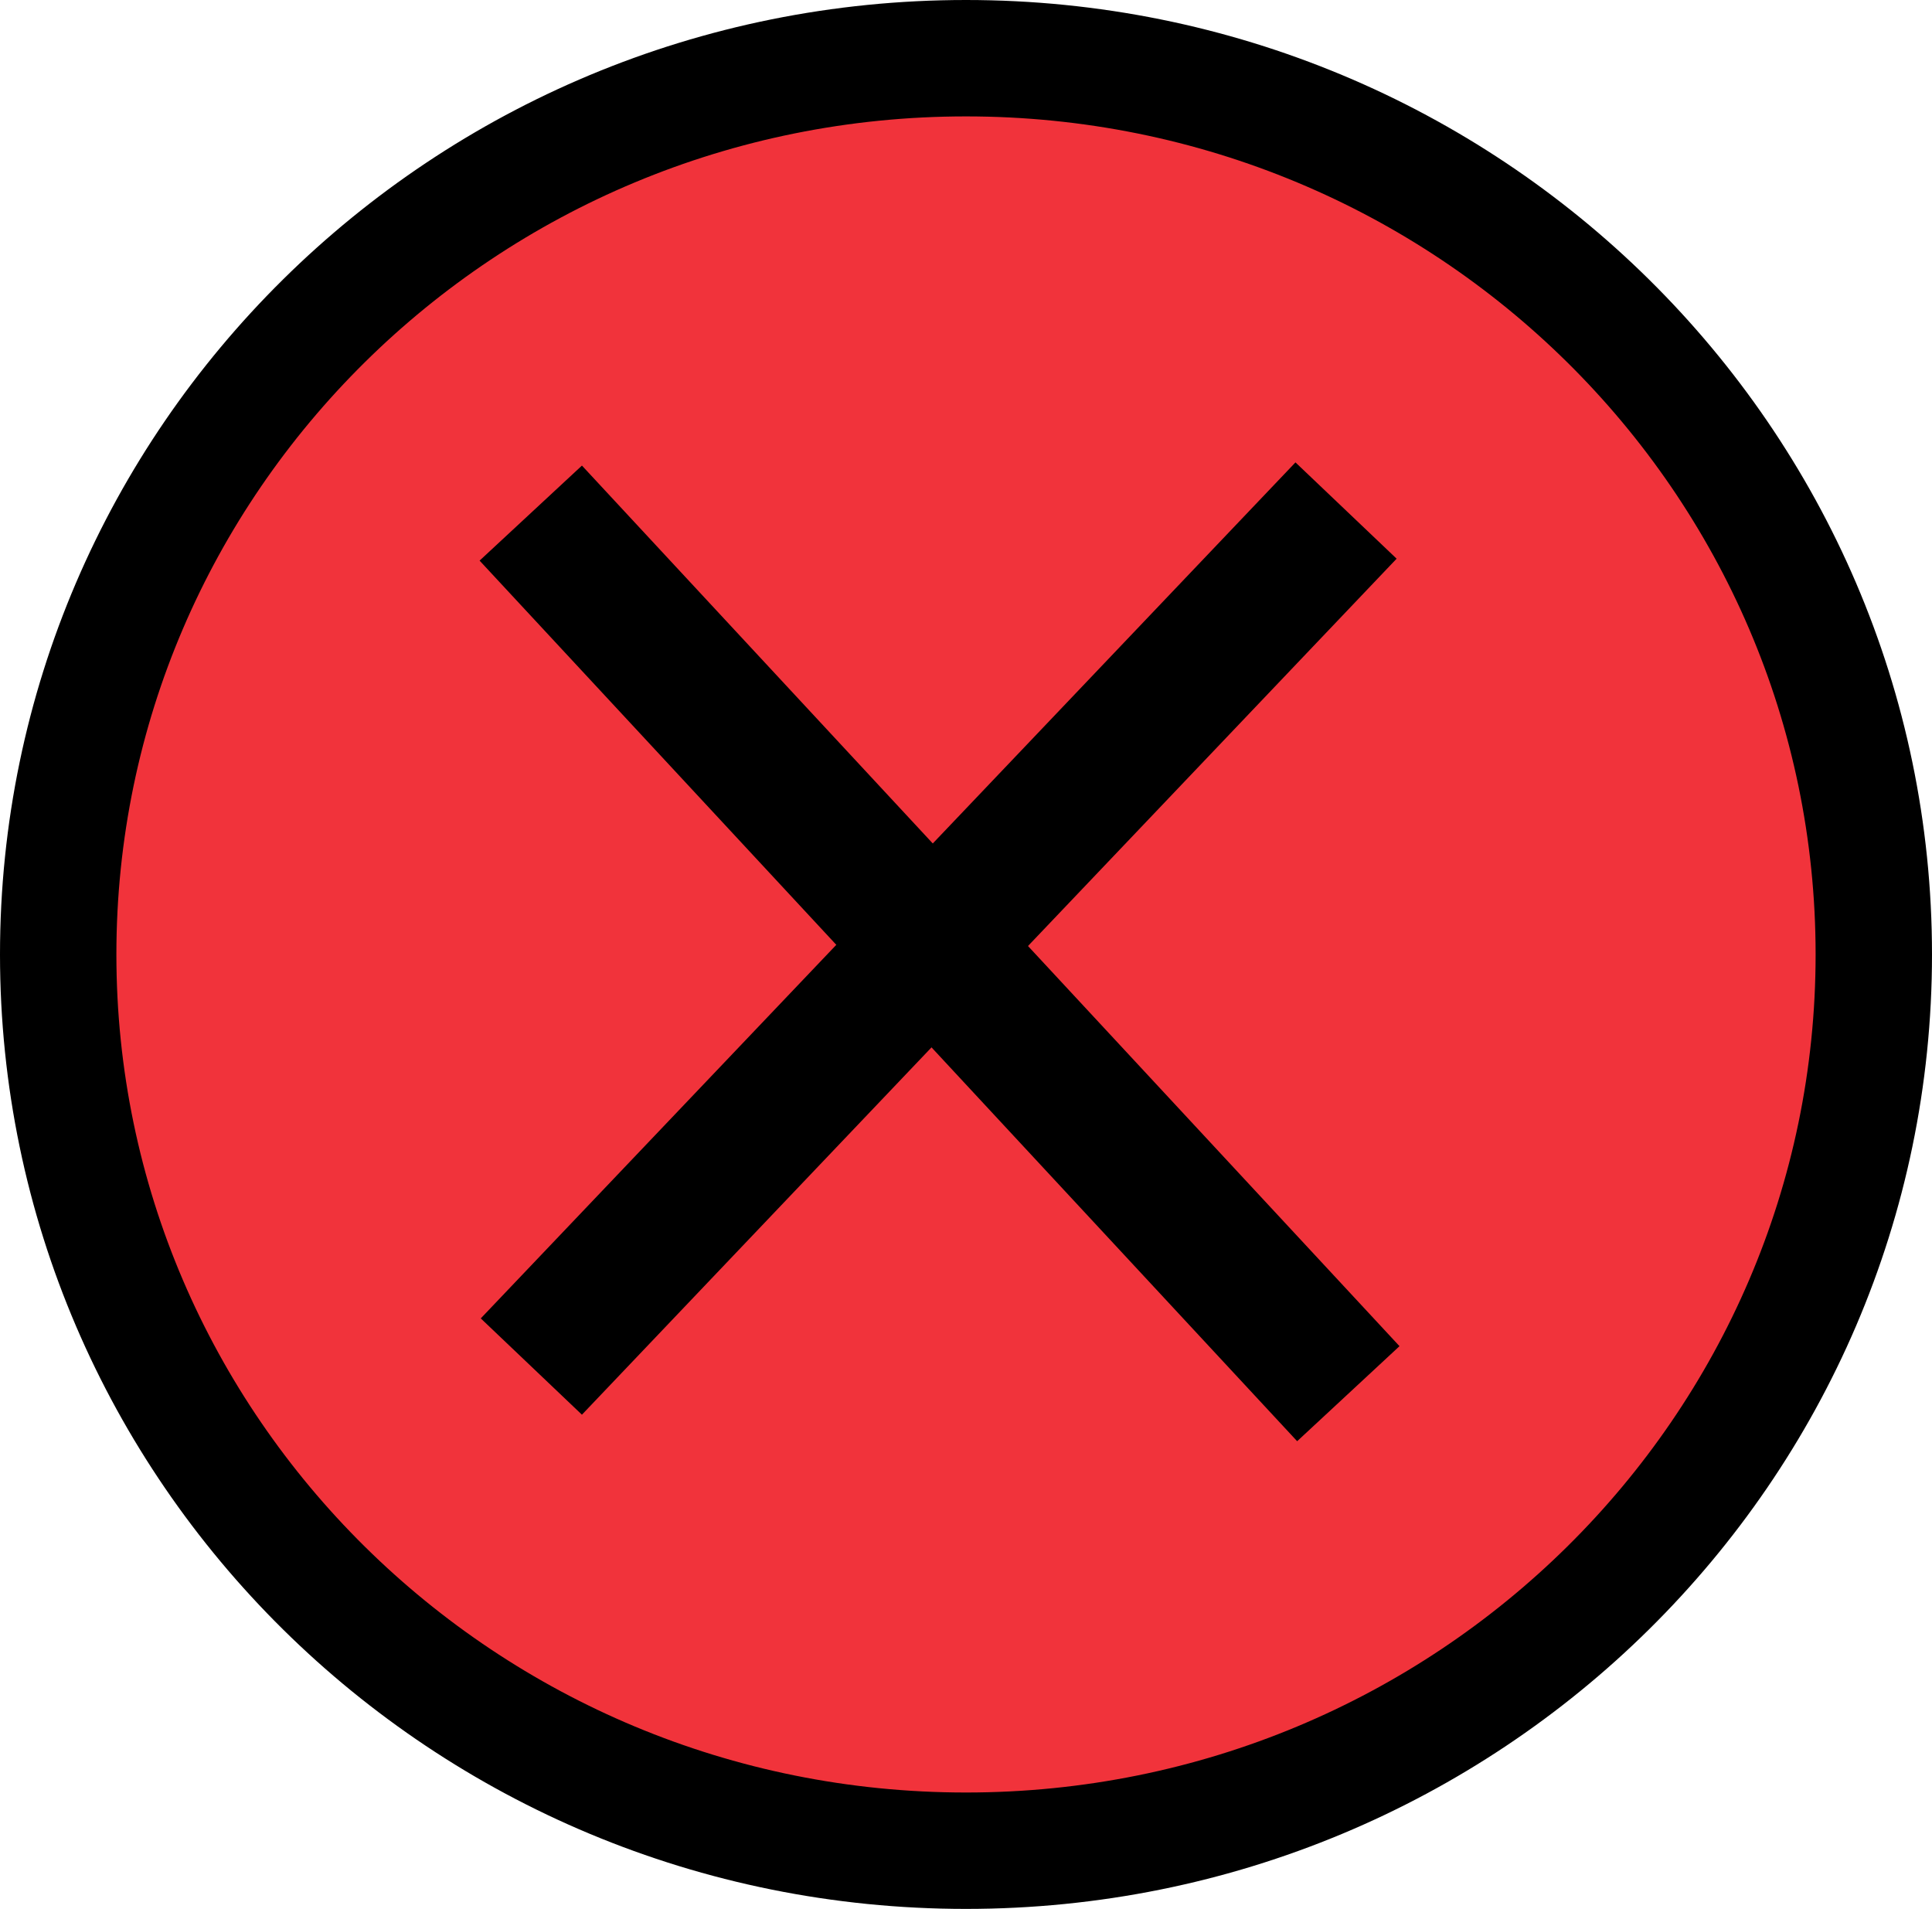 <svg width="83" height="82" viewBox="0 0 83 82" fill="none" xmlns="http://www.w3.org/2000/svg">
<path d="M80.5 41C80.5 62.234 63.068 79.5 41.5 79.5C19.932 79.5 2.5 62.234 2.5 41C2.5 19.765 19.932 2.5 41.5 2.5C63.068 2.5 80.5 19.765 80.5 41Z" fill="#F1333B" stroke="black" stroke-width="5"/>
<line x1="22.827" y1="58.702" x2="57.827" y2="21.931" stroke="black" stroke-width="6"/>
<line x1="57.925" y1="59.868" x2="22.802" y2="22.041" stroke="black" stroke-width="6"/>
</svg>

